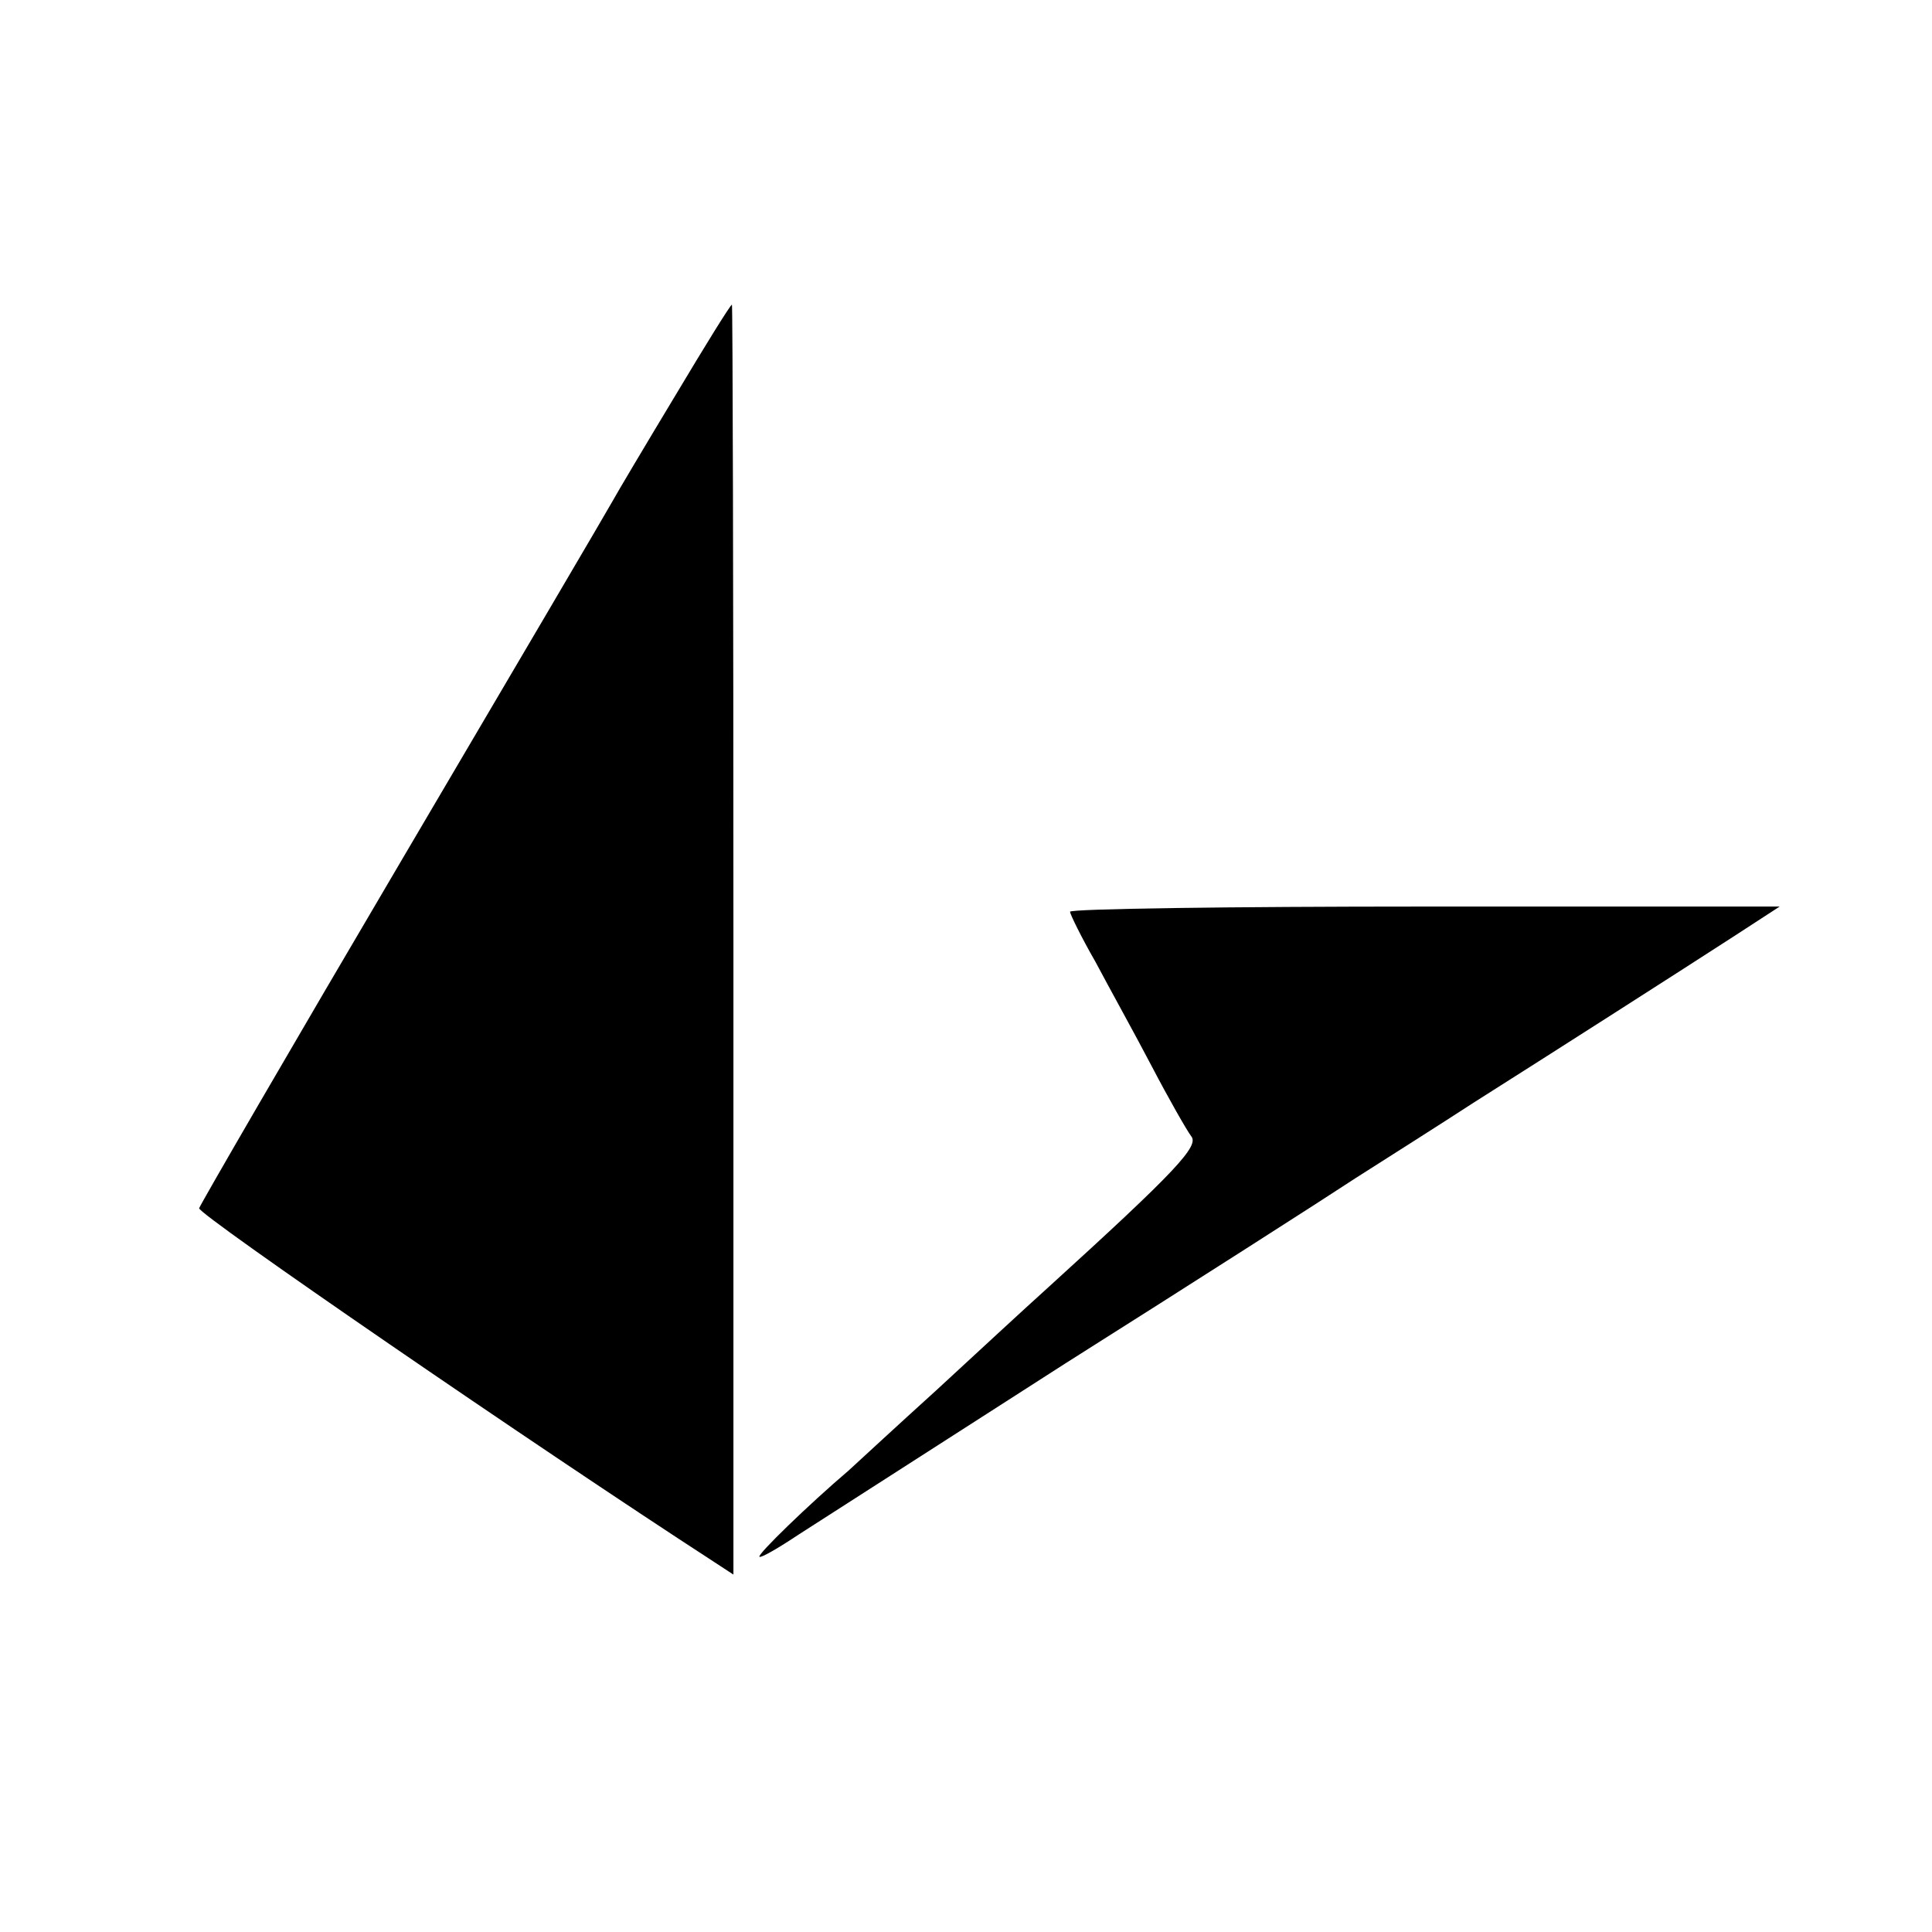 <?xml version="1.0" standalone="no"?>
<!DOCTYPE svg PUBLIC "-//W3C//DTD SVG 20010904//EN"
 "http://www.w3.org/TR/2001/REC-SVG-20010904/DTD/svg10.dtd">
<svg version="1.0" xmlns="http://www.w3.org/2000/svg"
 width="260pt" height="260pt" viewBox="0 0 260 260"
 preserveAspectRatio="xMidYMid meet">
<g transform="translate(0,260) scale(0.1,-0.1)"
fill="#000000" stroke="none">
<path d="M909 2068 c-41 -68 -79 -132 -85 -143 -6 -11 -133 -227 -282 -480
-149 -253 -272 -465 -274 -471 -2 -8 451 -319 693 -476 l26 -17 0 855 c0 470
-1 854 -2 854 -2 0 -36 -55 -76 -122z"/>
<path d="M1440 1373 c0 -3 15 -34 34 -67 18 -34 53 -97 76 -141 23 -44 47 -86
53 -94 11 -13 -18 -45 -194 -205 -30 -27 -97 -89 -149 -137 -53 -48 -106 -97
-118 -108 -54 -46 -123 -113 -120 -116 2 -2 26 12 53 30 28 18 190 122 360
231 171 108 346 220 390 249 44 28 115 73 158 101 109 69 281 179 352 225 l60
39 -477 0 c-263 0 -478 -3 -478 -7z"/>
</g>
</svg>
